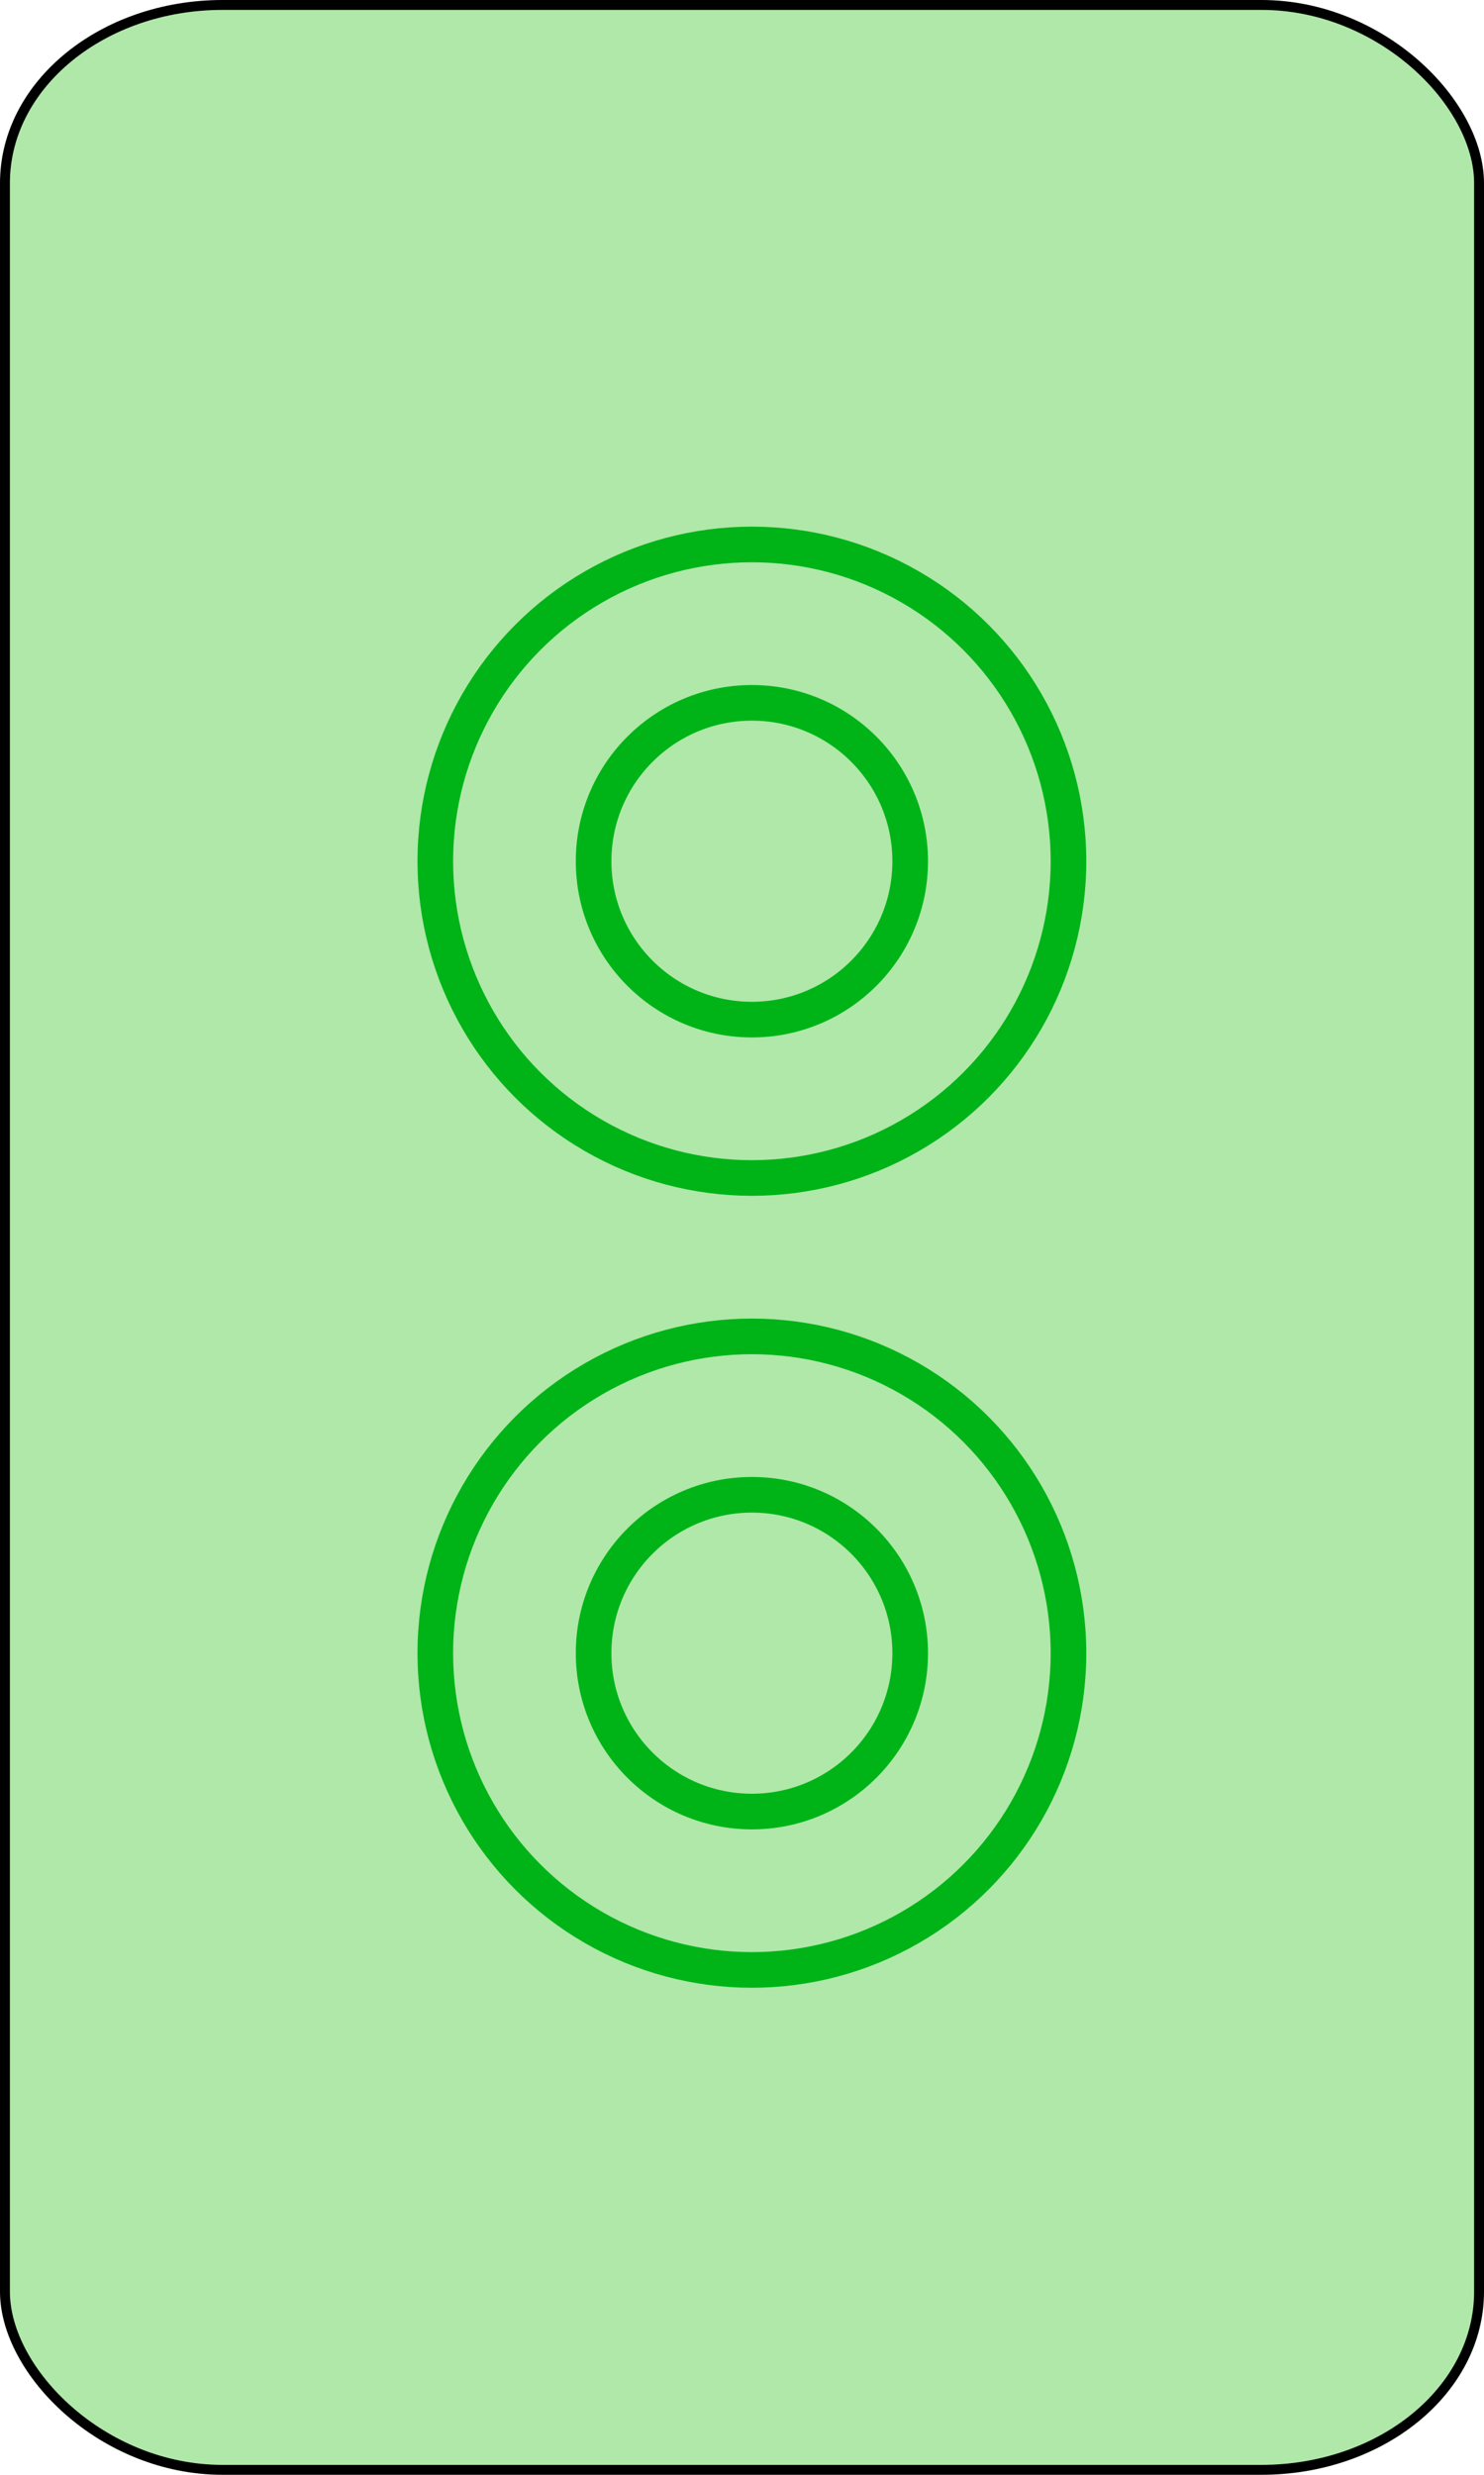 <?xml version="1.0" encoding="UTF-8" standalone="no"?>
<!-- Created with Emacs -->
<svg
   xmlns:svg="http://www.w3.org/2000/svg"
   xmlns="http://www.w3.org/2000/svg"
   version="1.0"
   width="75"
   height="125">
<rect width="74.5" height="124.5" rx="11" ry="9" x="0.25" y="0.25"
style="fill:#AFE8A8;fill-opacity:1;stroke:#000000;stroke-width:0.5" />
<g>
<circle cx="27" cy="11" r="16"
   transform="translate(11,32.5)"
   style="fill:#AFE8A8;stroke:#00B418;stroke-width:1.8;" />
<circle cx="27" cy="11" r="8"
   transform="translate(11,32.5)"
   style="fill:#AFE8A8;stroke:#00B418;stroke-width:1.8;" />
<circle cx="27" cy="11" r="16"
   transform="translate(11,72.5)"
   style="fill:#AFE8A8;stroke:#00B418;stroke-width:1.8;" />
<circle cx="27" cy="11" r="8"
   transform="translate(11,72.5)"
   style="fill:#AFE8A8;stroke:#00B418;stroke-width:1.8;" />
</g>
</svg>
